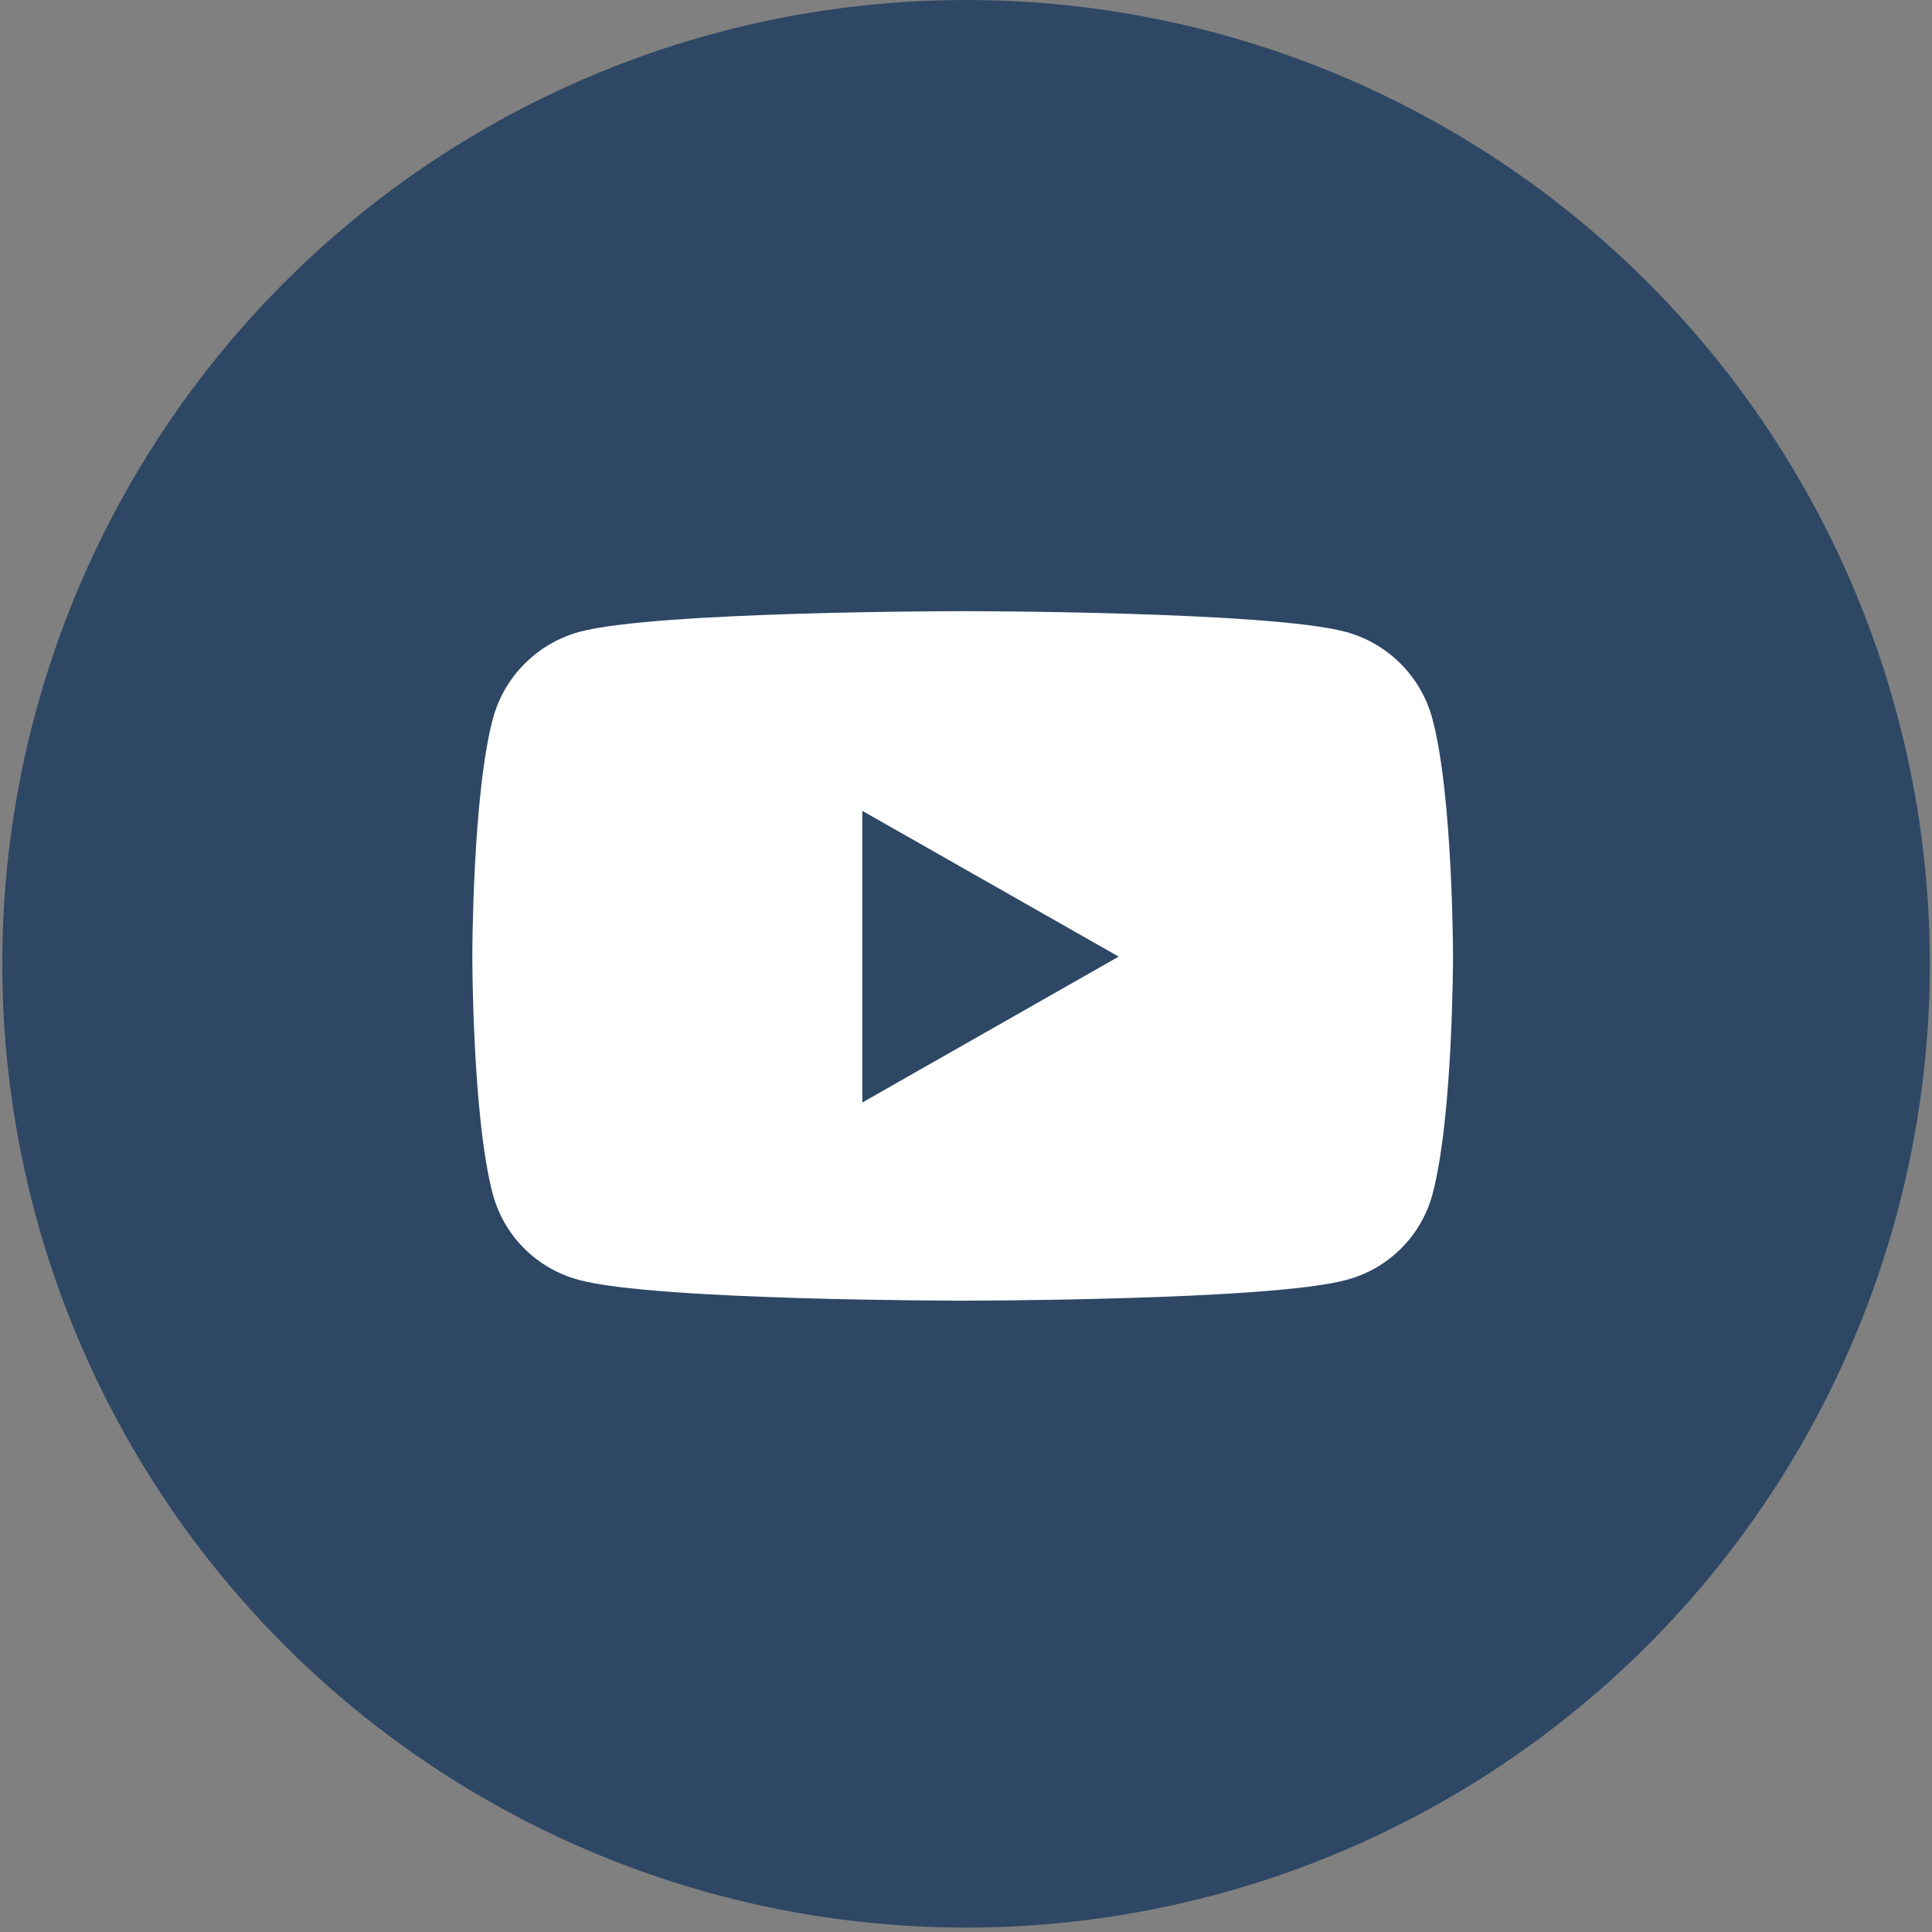 <svg width="36" height="36" viewBox="0 0 36 36" fill="none" xmlns="http://www.w3.org/2000/svg">
<rect x="0" y="0" width="36" height="36" fill="#808080" stroke="none"/>
<circle cx="18.001" cy="17.959" r="17.959" fill="#2E4765"/>
<path d="M26.692 13.398C26.589 13.01 26.385 12.655 26.101 12.37C25.818 12.085 25.464 11.879 25.076 11.774C23.652 11.388 17.938 11.388 17.938 11.388C17.938 11.388 12.223 11.388 10.799 11.773C10.411 11.879 10.057 12.084 9.774 12.37C9.49 12.655 9.286 13.009 9.183 13.398C8.801 14.833 8.801 17.825 8.801 17.825C8.801 17.825 8.801 20.818 9.183 22.252C9.287 22.638 9.491 22.989 9.775 23.27C10.059 23.551 10.412 23.752 10.798 23.852C12.223 24.236 17.938 24.236 17.938 24.236C17.938 24.236 23.653 24.236 25.077 23.852C25.464 23.752 25.817 23.551 26.101 23.27C26.384 22.989 26.589 22.638 26.693 22.252C27.075 20.818 27.075 17.825 27.075 17.825C27.075 17.825 27.074 14.833 26.692 13.398ZM16.068 20.543V15.109L20.845 17.825L16.069 20.543H16.068Z" fill="white"/>
</svg>

